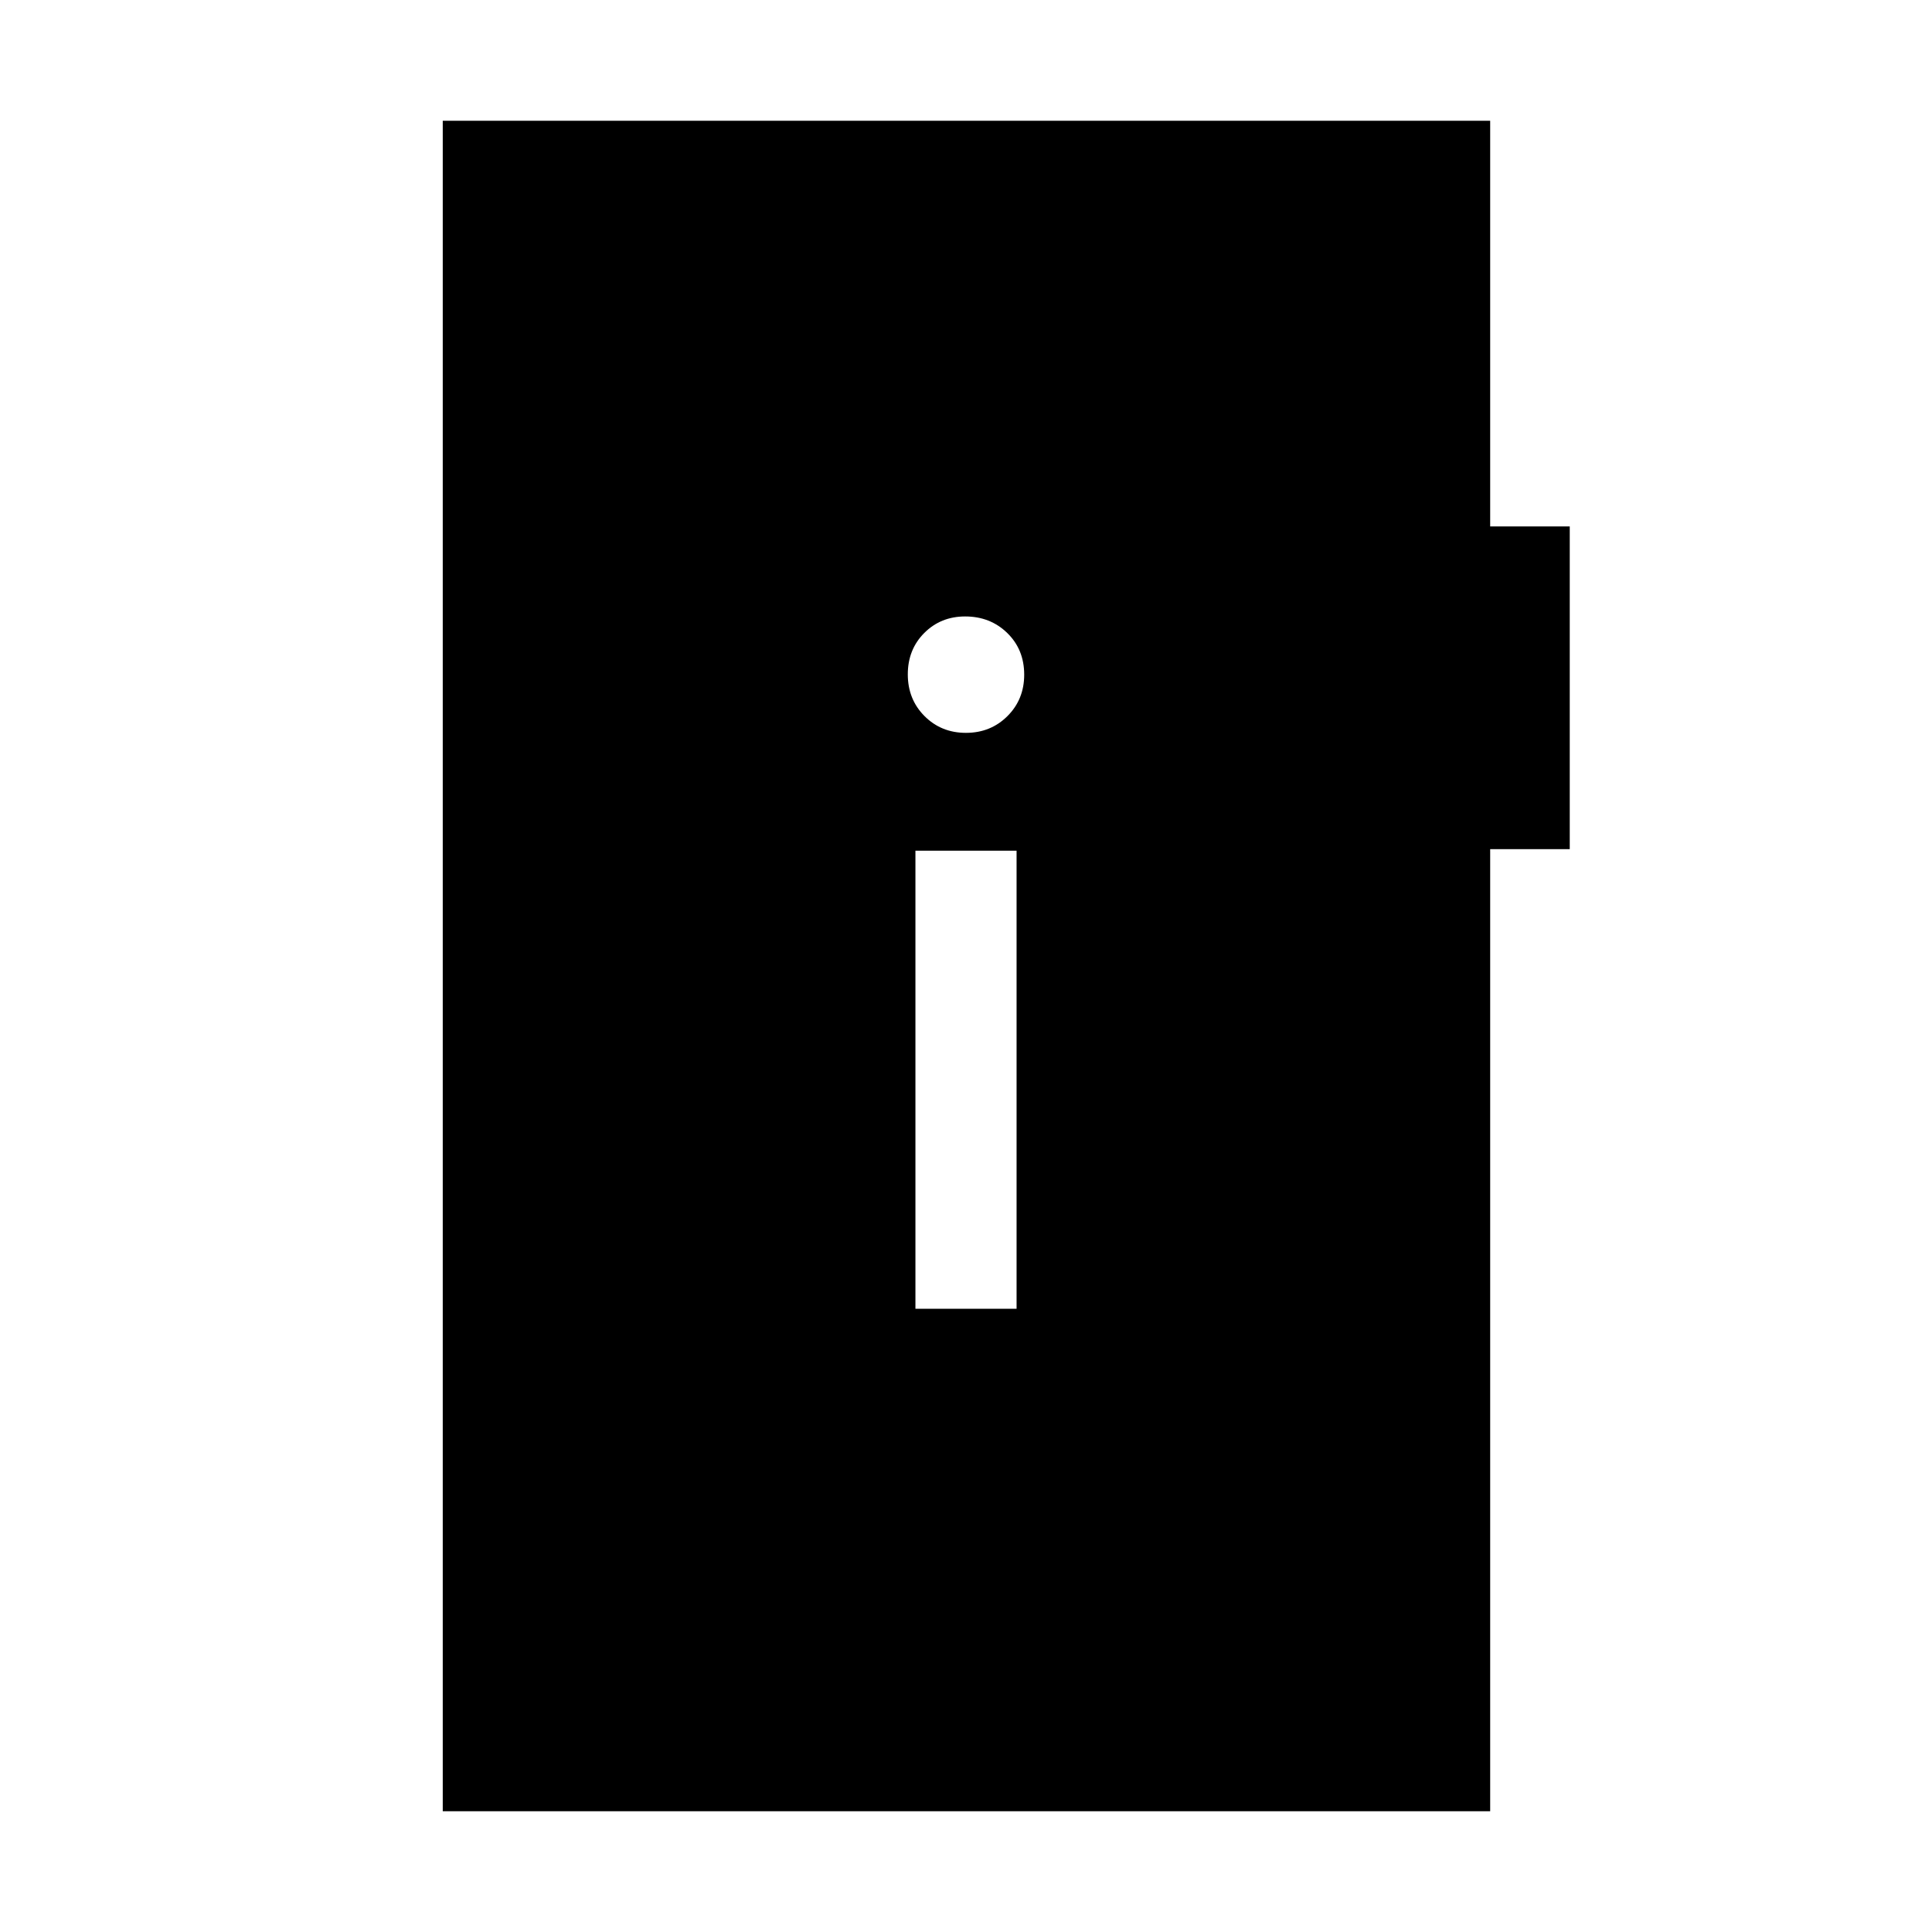 <svg xmlns="http://www.w3.org/2000/svg" height="40" viewBox="0 -960 960 960" width="40"><path d="M454.87-309.69h50.26v-227.59h-50.26v227.59Zm25.1-286.16q12.27 0 20.61-8.31t8.34-20.6q0-12.51-8.43-20.72-8.43-8.21-20.9-8.21-12.12 0-20.32 8.2-8.19 8.2-8.19 20.58 0 12.38 8.3 20.72 8.31 8.34 20.59 8.34ZM220-60v-840h520.46v201.59H780v160.36h-39.54V-60H220Z"/></svg>